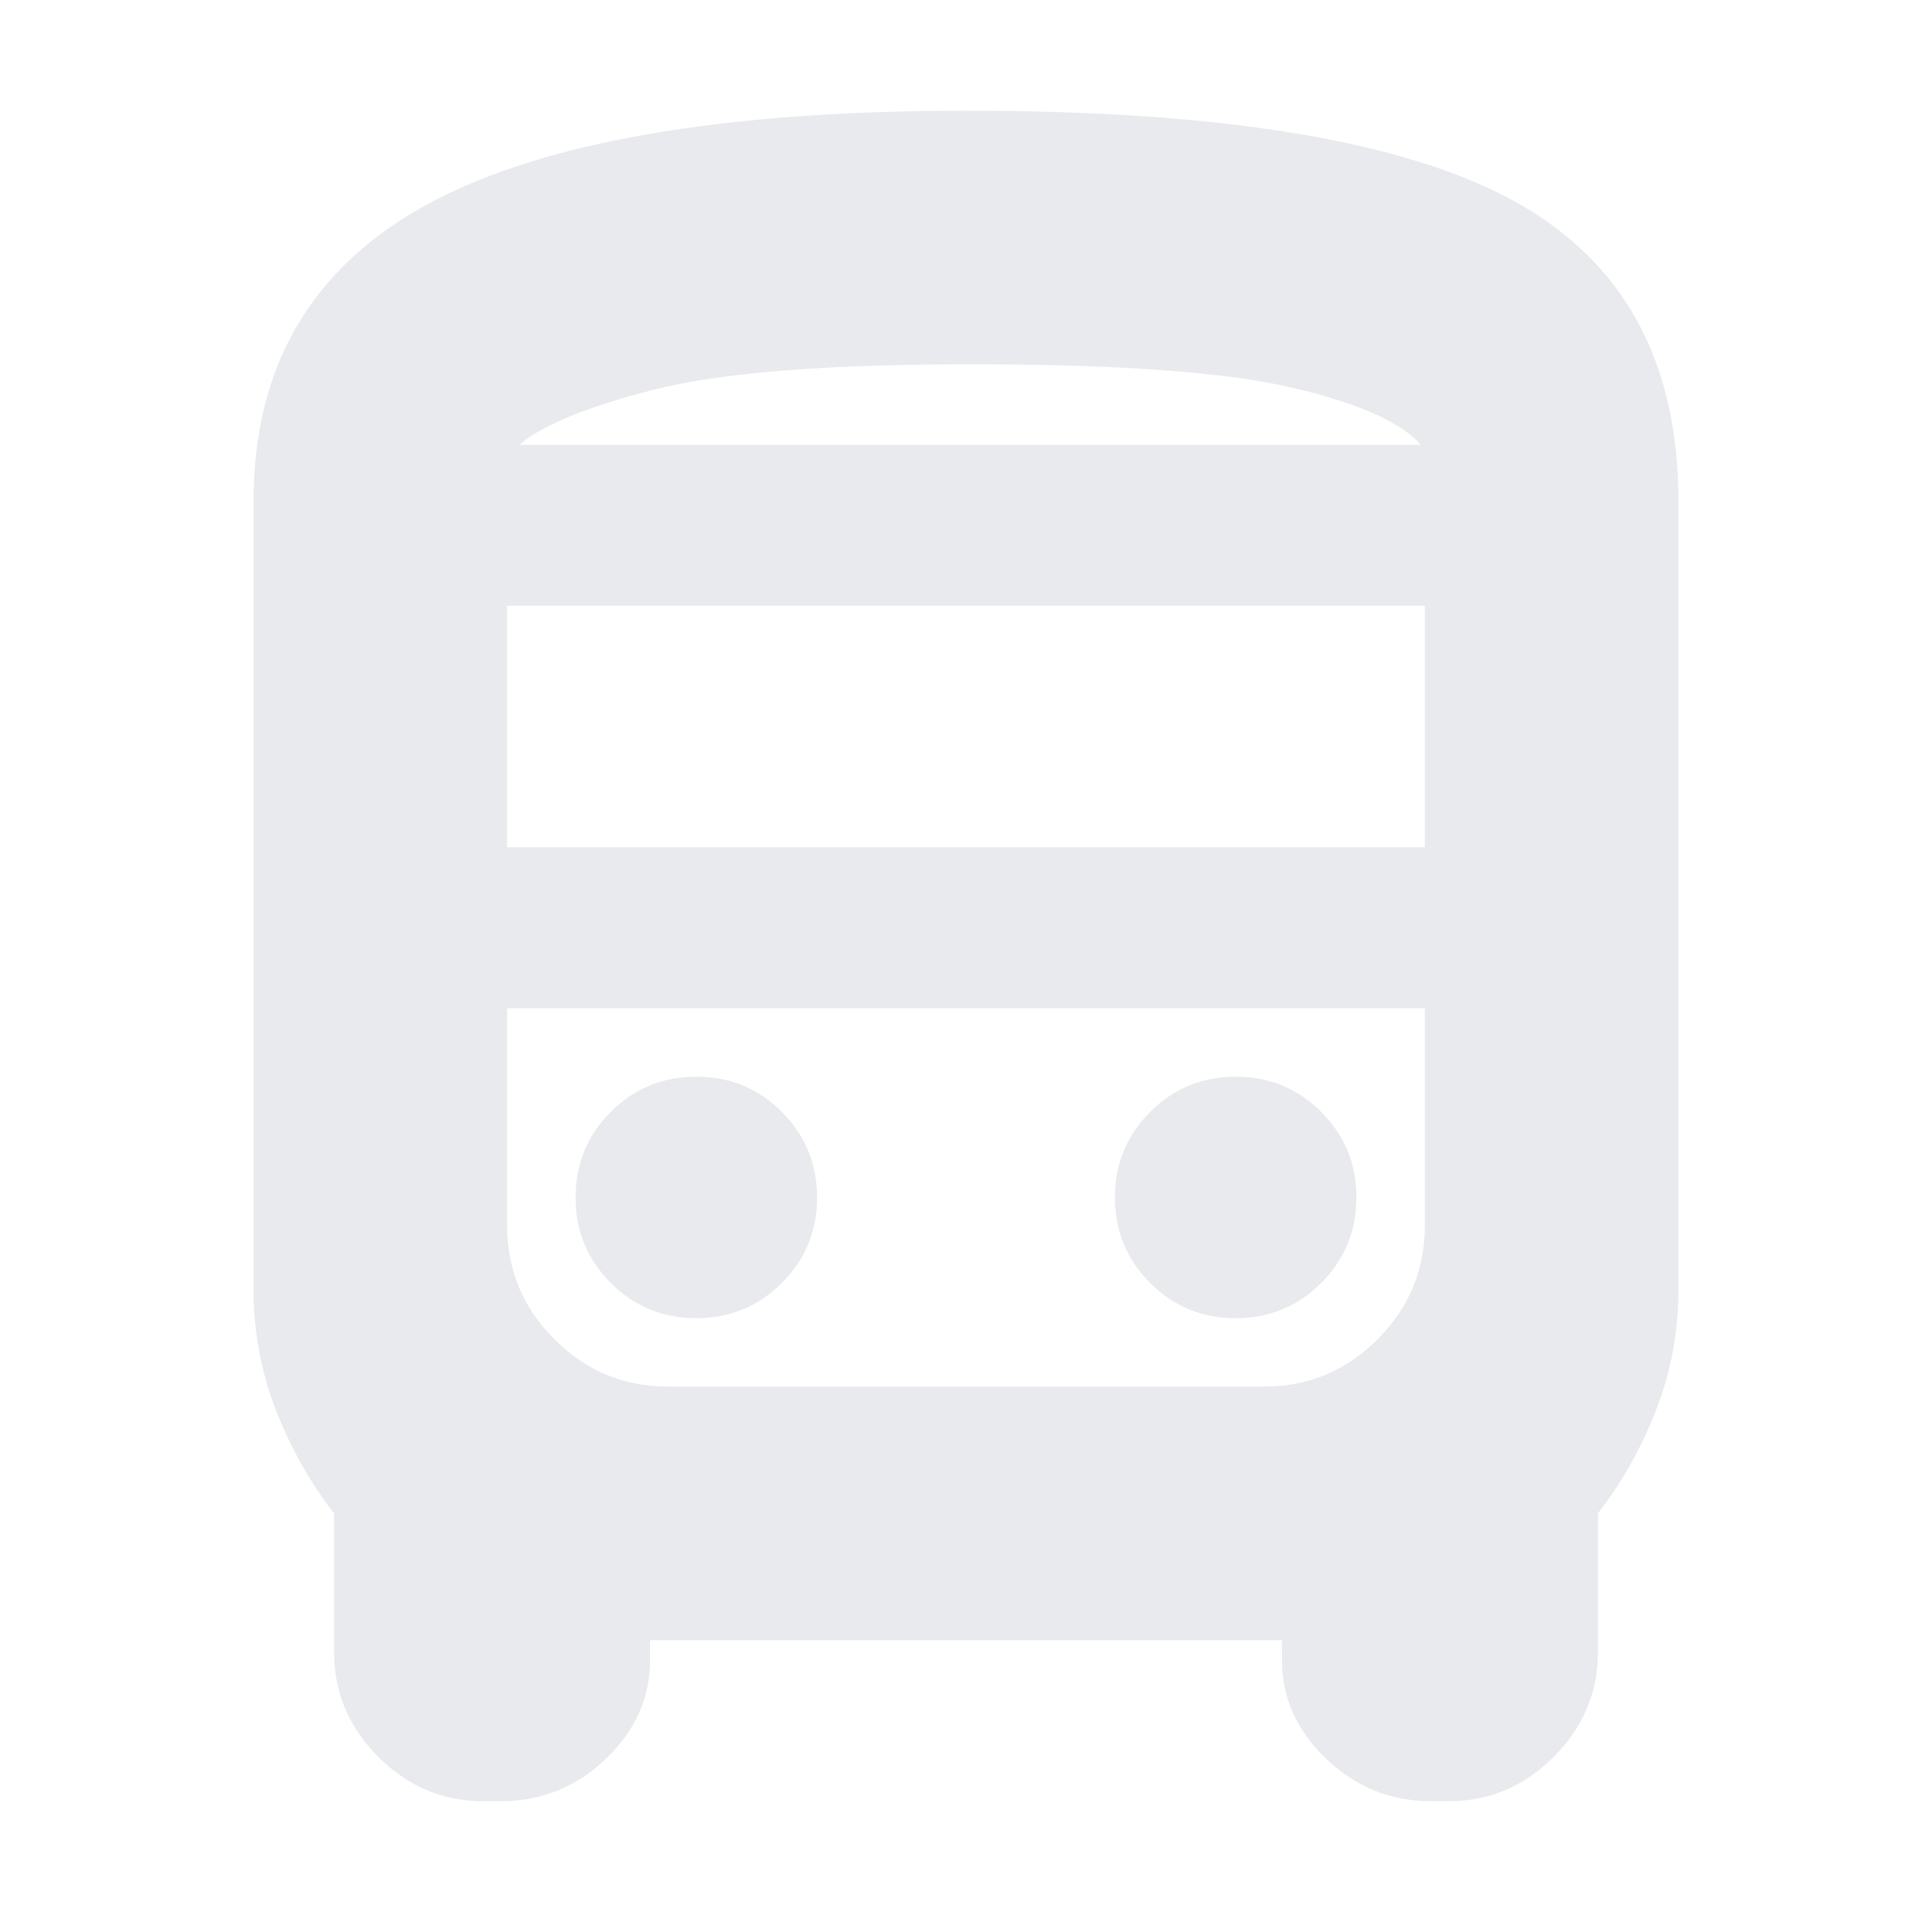 <svg xmlns="http://www.w3.org/2000/svg" height="24px" viewBox="0 -960 960 960" width="24px" fill="#e8eaed"><path d="M240-65q-30 0-52-22t-22-52v-69q-18-23.19-29-51.59Q126-288 126-319v-392q0-100 85.5-147t268.92-47q190.05 0 271.81 44.86Q834-815.28 834-711v392q0 31-11 59.41-11 28.4-29 51.59v69q0 30-22 52t-52 22h-9q-30 0-52-21t-22-49v-10H323v10q0 28-22 49t-52 21h-9Zm242-674h224-448 224Zm146 280H252h456-80Zm-376-80h456v-120H252v120Zm94 234q25 0 42.5-17.5T406-365q0-25-17.5-42.5T346-425q-25 0-42.5 17.5T286-365q0 25 17.5 42.5T346-305Zm268 0q25 0 42.5-17.5T674-365q0-25-17.5-42.5T614-425q-25 0-42.5 17.5T554-365q0 25 17.5 42.5T614-305ZM258-739h448q-15-17-64.5-28.5T482-779q-107 0-156.5 12.5T258-739Zm74 468h296q33 0 56.5-23.5T708-351v-108H252v108q0 33 23.5 56.5T332-271Z"/></svg>